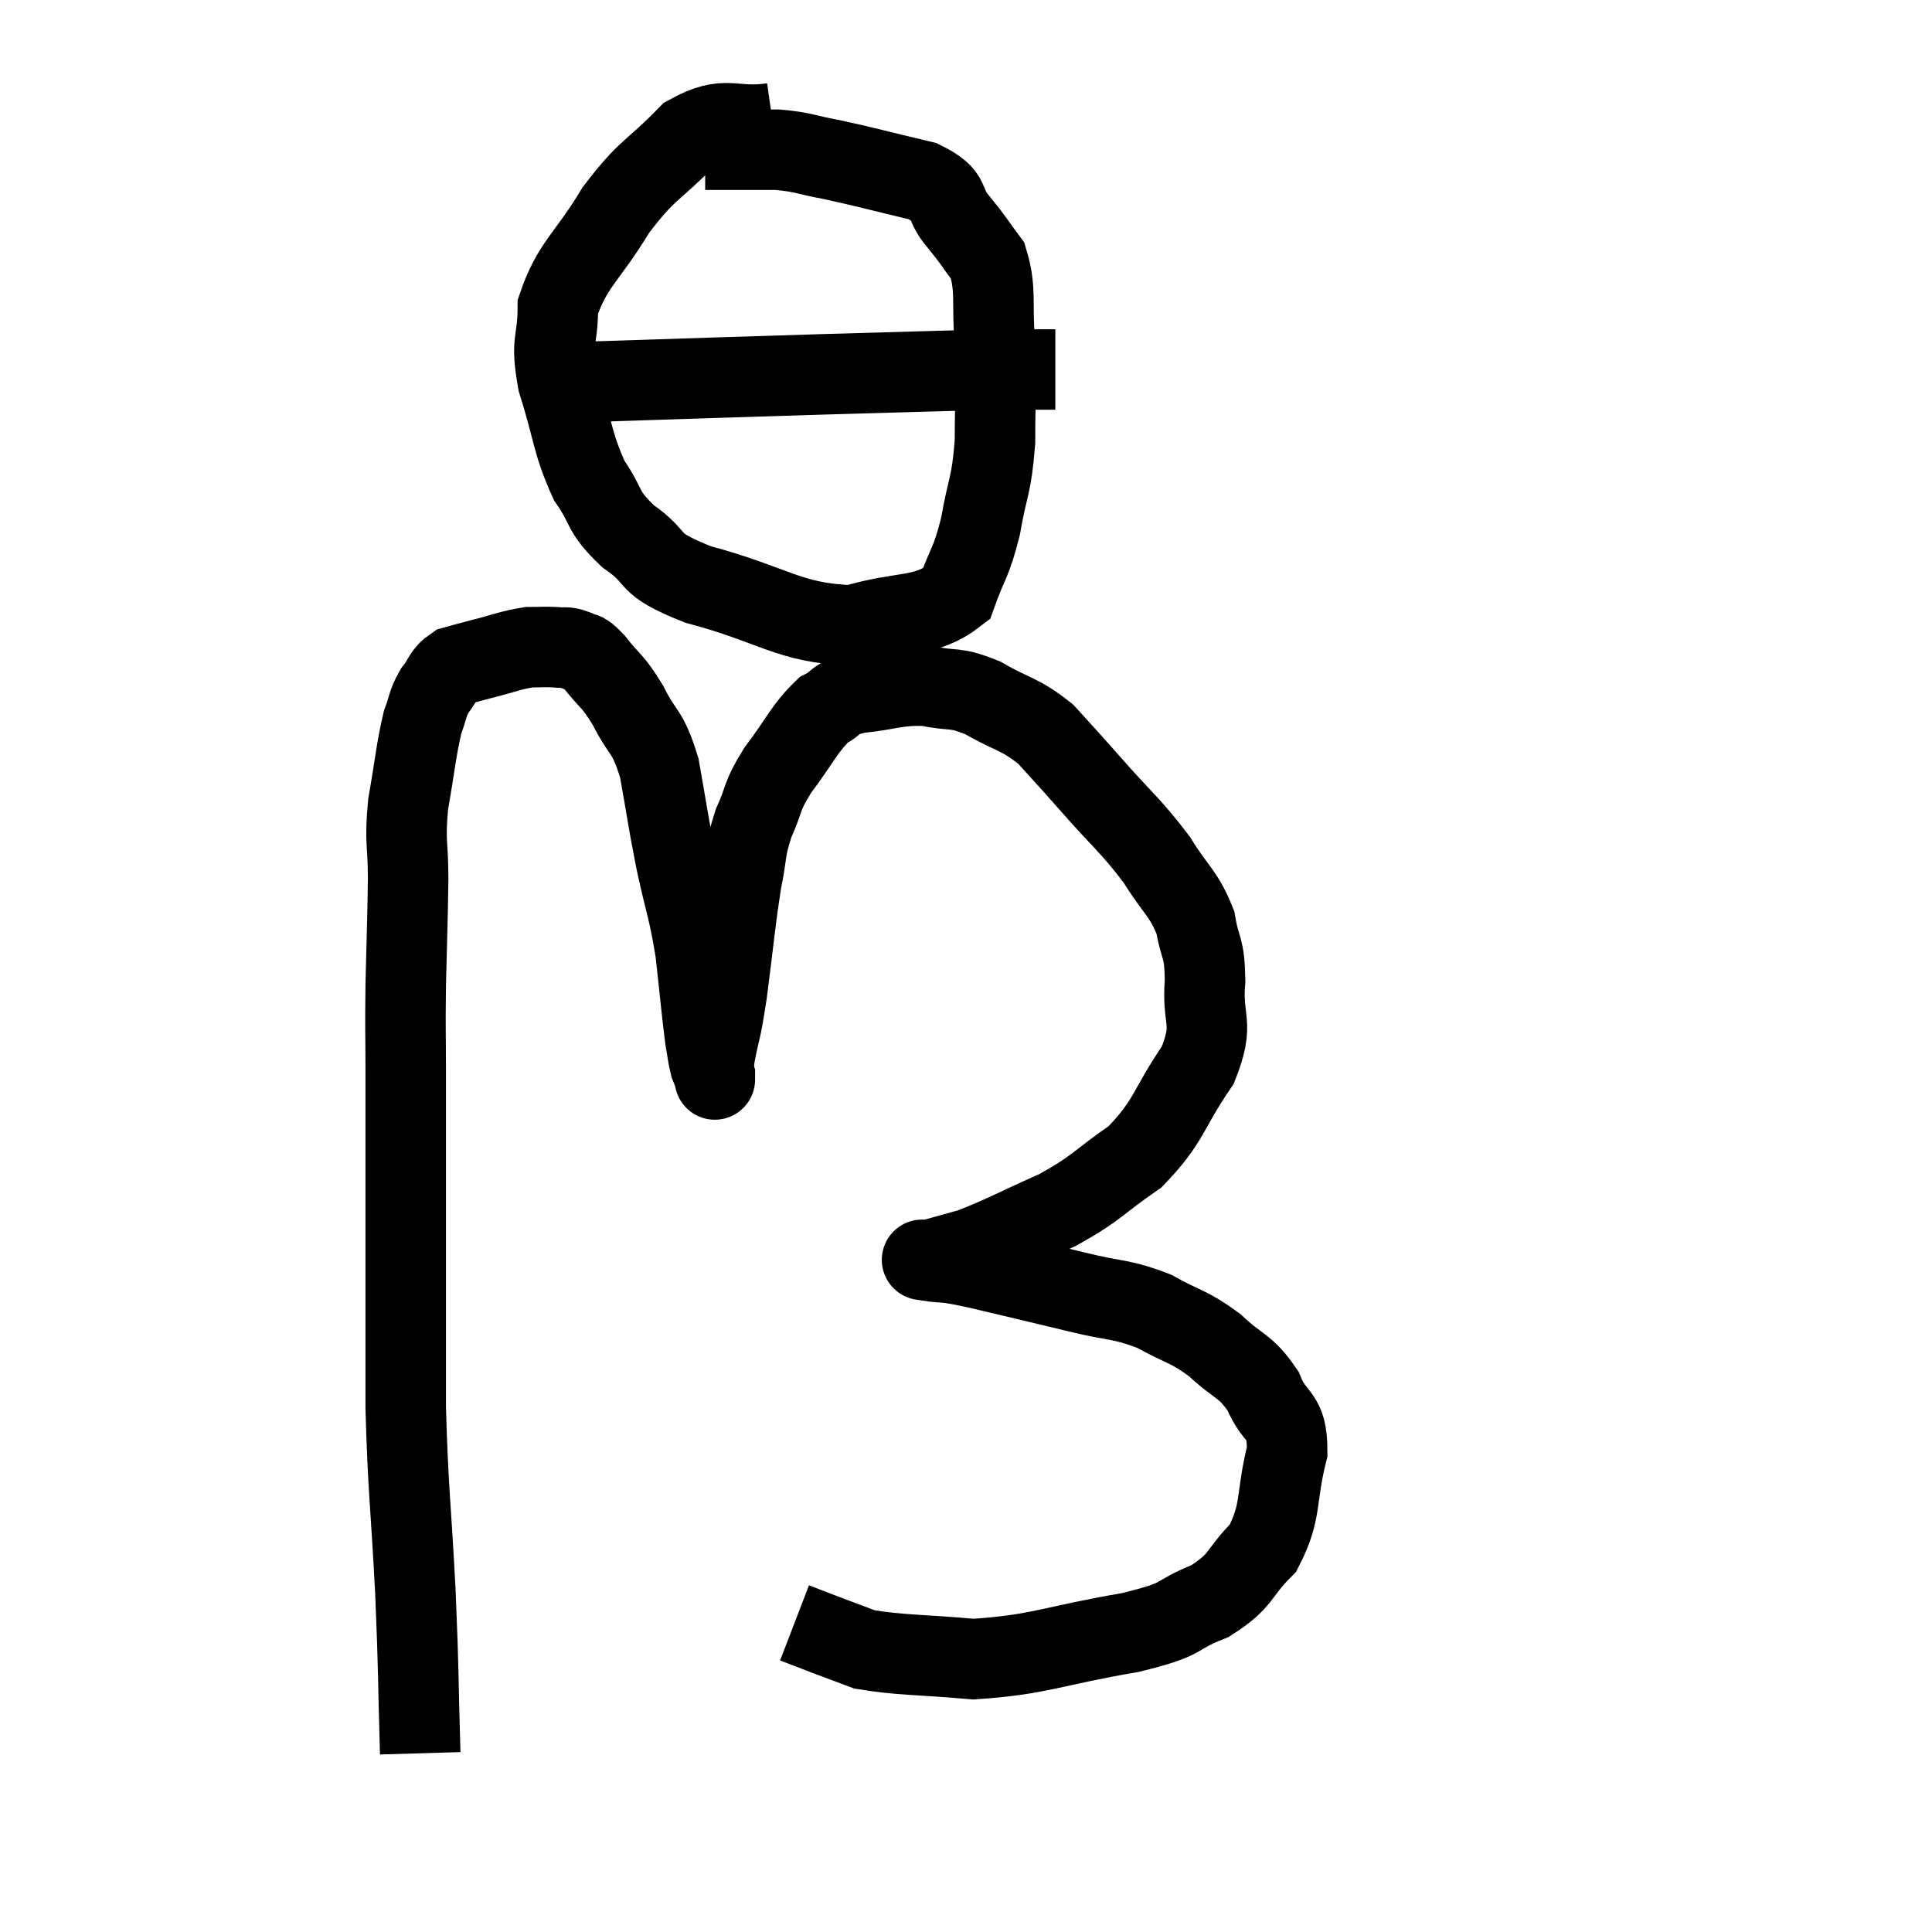 <svg width="48" height="48" viewBox="0 0 48 48" xmlns="http://www.w3.org/2000/svg"><path d="M 10.44 43.56 C 10.38 41.55, 10.41 41.685, 10.32 39.54 C 10.2 37.26, 10.14 37.065, 10.08 34.98 C 10.08 33.09, 10.08 33.285, 10.08 31.2 C 10.08 28.92, 10.08 28.32, 10.08 26.64 C 10.08 25.56, 10.065 25.68, 10.08 24.48 C 10.11 23.16, 10.125 22.965, 10.14 21.84 C 10.14 20.91, 10.05 20.955, 10.14 19.98 C 10.32 18.96, 10.335 18.645, 10.5 17.94 C 10.65 17.55, 10.605 17.505, 10.8 17.16 C 11.04 16.86, 10.995 16.755, 11.28 16.56 C 11.61 16.47, 11.475 16.5, 11.94 16.38 C 12.54 16.23, 12.675 16.155, 13.14 16.08 C 13.47 16.08, 13.515 16.065, 13.8 16.08 C 14.04 16.11, 14.04 16.05, 14.28 16.14 C 14.52 16.29, 14.43 16.095, 14.76 16.44 C 15.18 16.98, 15.195 16.86, 15.6 17.52 C 15.99 18.3, 16.08 18.105, 16.38 19.08 C 16.59 20.25, 16.575 20.28, 16.8 21.42 C 17.04 22.53, 17.1 22.545, 17.28 23.64 C 17.4 24.72, 17.43 25.095, 17.52 25.8 C 17.58 26.13, 17.58 26.22, 17.64 26.46 C 17.7 26.61, 17.73 26.685, 17.76 26.76 C 17.76 26.76, 17.76 26.76, 17.76 26.76 C 17.76 26.76, 17.76 26.895, 17.76 26.76 C 17.76 26.49, 17.685 26.745, 17.76 26.22 C 17.91 25.44, 17.895 25.74, 18.06 24.66 C 18.24 23.28, 18.255 22.95, 18.42 21.9 C 18.57 21.18, 18.495 21.15, 18.72 20.46 C 19.02 19.8, 18.885 19.845, 19.32 19.14 C 19.89 18.39, 19.965 18.12, 20.46 17.64 C 20.88 17.43, 20.655 17.37, 21.3 17.22 C 22.17 17.13, 22.26 17.01, 23.04 17.04 C 23.73 17.19, 23.685 17.04, 24.42 17.34 C 25.2 17.79, 25.32 17.715, 25.98 18.24 C 26.52 18.84, 26.37 18.66, 27.06 19.44 C 27.9 20.4, 28.08 20.49, 28.74 21.36 C 29.22 22.14, 29.4 22.17, 29.7 22.92 C 29.82 23.64, 29.925 23.475, 29.94 24.36 C 29.85 25.41, 30.195 25.365, 29.76 26.46 C 28.98 27.6, 29.07 27.84, 28.2 28.74 C 27.24 29.4, 27.3 29.49, 26.28 30.06 C 25.2 30.54, 24.93 30.705, 24.12 31.02 C 23.58 31.17, 23.31 31.245, 23.04 31.32 C 23.04 31.32, 23.04 31.32, 23.04 31.32 C 23.04 31.32, 22.74 31.275, 23.04 31.32 C 23.64 31.41, 23.31 31.305, 24.24 31.5 C 25.5 31.8, 25.65 31.83, 26.76 32.1 C 27.72 32.34, 27.825 32.25, 28.68 32.58 C 29.43 33, 29.505 32.925, 30.18 33.42 C 30.78 33.99, 30.93 33.9, 31.38 34.56 C 31.68 35.31, 31.98 35.085, 31.98 36.06 C 31.68 37.26, 31.86 37.53, 31.38 38.46 C 30.72 39.12, 30.885 39.255, 30.06 39.78 C 29.07 40.17, 29.55 40.2, 28.08 40.56 C 26.13 40.89, 25.83 41.115, 24.18 41.22 C 22.83 41.1, 22.395 41.13, 21.48 40.98 C 21 40.8, 20.955 40.785, 20.52 40.62 C 20.13 40.47, 19.935 40.395, 19.74 40.32 L 19.74 40.32" fill="none" stroke="black" stroke-width="2"></path><path d="M 19.2 3.06 C 18.15 3.21, 18.075 2.82, 17.1 3.36 C 16.2 4.29, 16.11 4.155, 15.3 5.22 C 14.58 6.42, 14.22 6.555, 13.86 7.62 C 13.86 8.55, 13.665 8.4, 13.86 9.48 C 14.25 10.71, 14.205 10.98, 14.64 11.94 C 15.12 12.63, 14.925 12.675, 15.6 13.32 C 16.47 13.92, 15.945 13.965, 17.34 14.52 C 19.26 15.03, 19.575 15.48, 21.18 15.54 C 22.47 15.15, 22.965 15.375, 23.76 14.76 C 24.06 13.92, 24.12 14.025, 24.36 13.08 C 24.54 12.03, 24.63 12.12, 24.72 10.98 C 24.72 9.75, 24.765 9.645, 24.72 8.52 C 24.63 7.5, 24.765 7.23, 24.54 6.48 C 24.18 6, 24.225 6.015, 23.82 5.52 C 23.37 5.01, 23.715 4.89, 22.92 4.5 C 21.78 4.23, 21.54 4.155, 20.64 3.96 C 19.98 3.84, 19.98 3.78, 19.32 3.72 C 18.66 3.72, 18.45 3.72, 18 3.72 L 17.52 3.72" fill="none" stroke="black" stroke-width="2"></path><path d="M 14.04 9.48 C 14.43 9.48, 13.215 9.525, 14.82 9.48 C 17.64 9.39, 17.955 9.375, 20.46 9.3 C 22.65 9.24, 23.445 9.21, 24.84 9.18 C 25.44 9.18, 25.695 9.18, 26.04 9.18 C 26.13 9.18, 26.175 9.18, 26.22 9.18 L 26.22 9.18" fill="none" stroke="black" stroke-width="2"></path></svg>